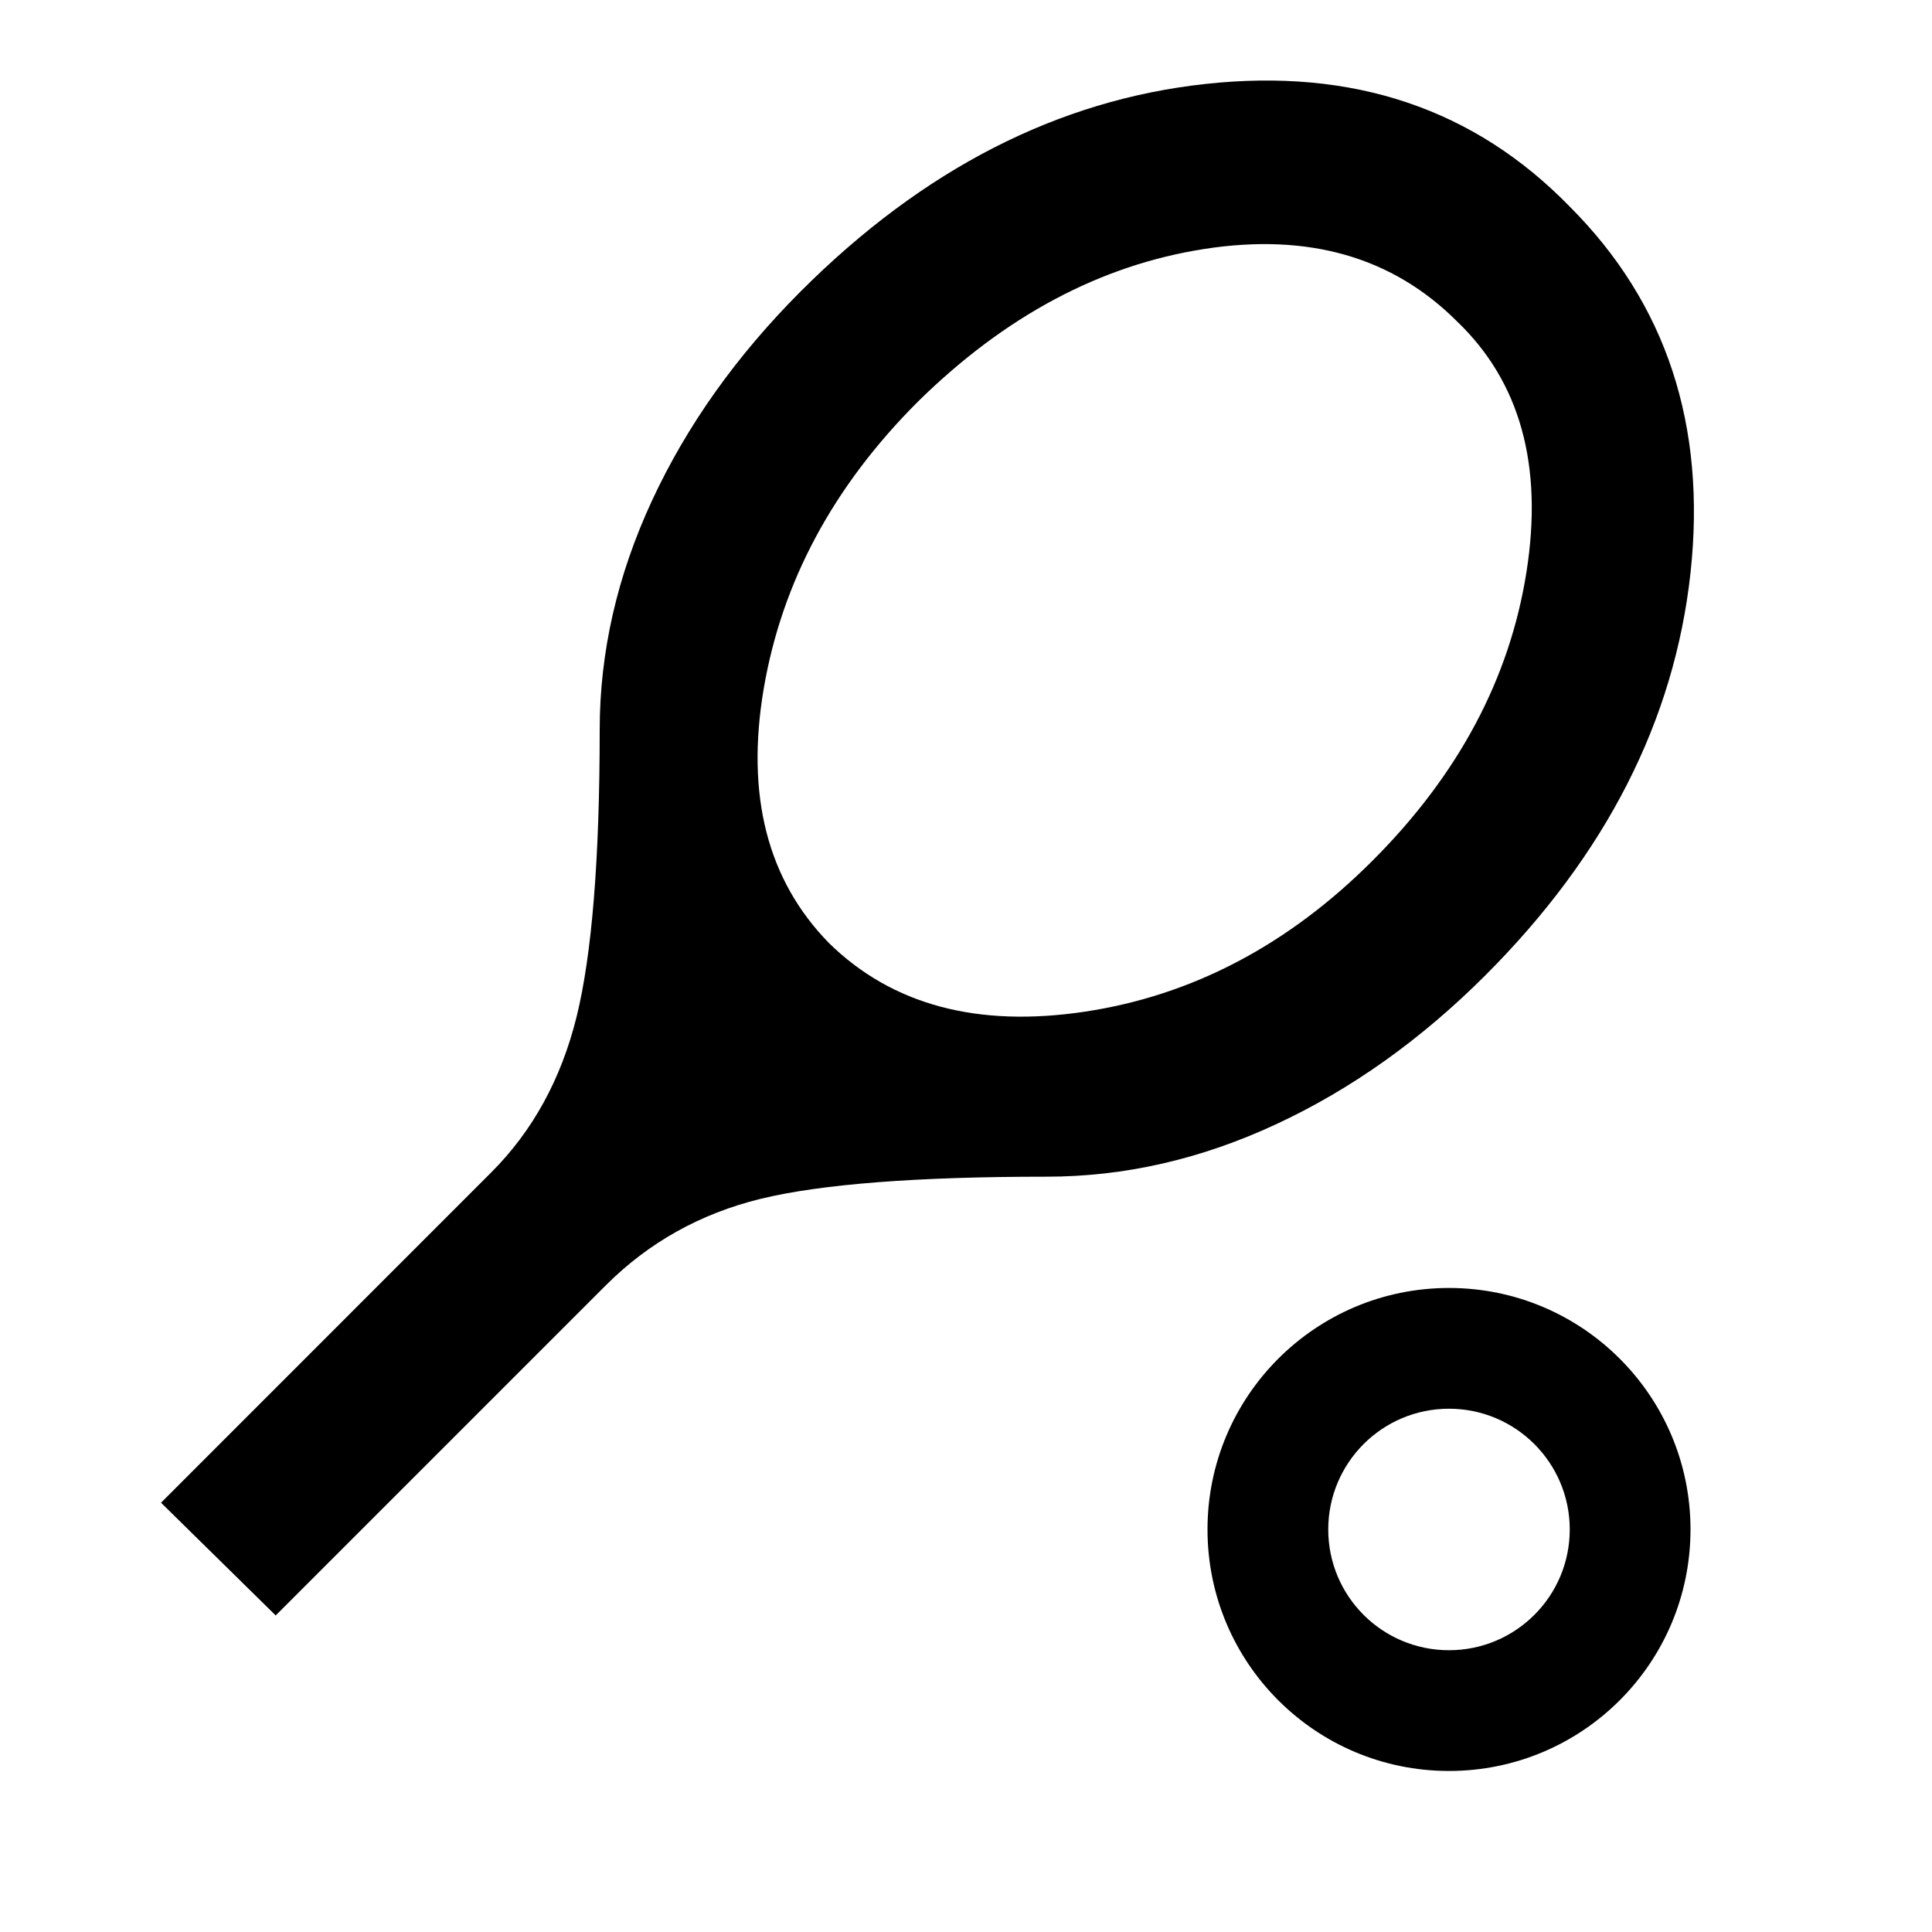 <svg width="20" height="20" viewBox="0 0 20 20" fill="none" xmlns="http://www.w3.org/2000/svg">
<g id="Sports=lawnTennis, Active=off">
<path id="Union" fill-rule="evenodd" clip-rule="evenodd" d="M1.667 15.556L2.854 16.723L6.271 13.306C6.715 12.862 7.25 12.563 7.875 12.41C8.5 12.258 9.486 12.181 10.833 12.181C11.639 12.181 12.43 12.001 13.208 11.639C13.986 11.278 14.708 10.764 15.375 10.098C16.625 8.848 17.333 7.459 17.5 5.931C17.666 4.403 17.25 3.139 16.25 2.139C15.264 1.126 14.007 0.702 12.479 0.869C10.951 1.035 9.555 1.751 8.291 3.014C7.625 3.681 7.111 4.403 6.75 5.181C6.389 5.959 6.208 6.751 6.208 7.556C6.208 8.889 6.128 9.879 5.969 10.525C5.809 11.171 5.514 11.709 5.083 12.139L1.667 15.556ZM11.229 10.473C10.118 10.639 9.236 10.403 8.583 9.764C7.944 9.112 7.719 8.233 7.906 7.129C8.094 6.025 8.625 5.035 9.5 4.16C10.403 3.271 11.392 2.744 12.469 2.577C13.545 2.41 14.416 2.66 15.083 3.327C15.736 3.952 15.976 4.817 15.802 5.921C15.628 7.025 15.097 8.021 14.208 8.91C13.333 9.785 12.34 10.306 11.229 10.473ZM16.25 15.833C16.25 16.524 15.69 17.083 15 17.083C14.309 17.083 13.75 16.524 13.75 15.833C13.75 15.143 14.309 14.583 15 14.583C15.69 14.583 16.25 15.143 16.25 15.833ZM17.5 15.833C17.5 17.214 16.381 18.333 15 18.333C13.619 18.333 12.5 17.214 12.5 15.833C12.5 14.453 13.619 13.333 15 13.333C16.381 13.333 17.5 14.453 17.5 15.833Z" fill="black"/>
</g>
</svg>
